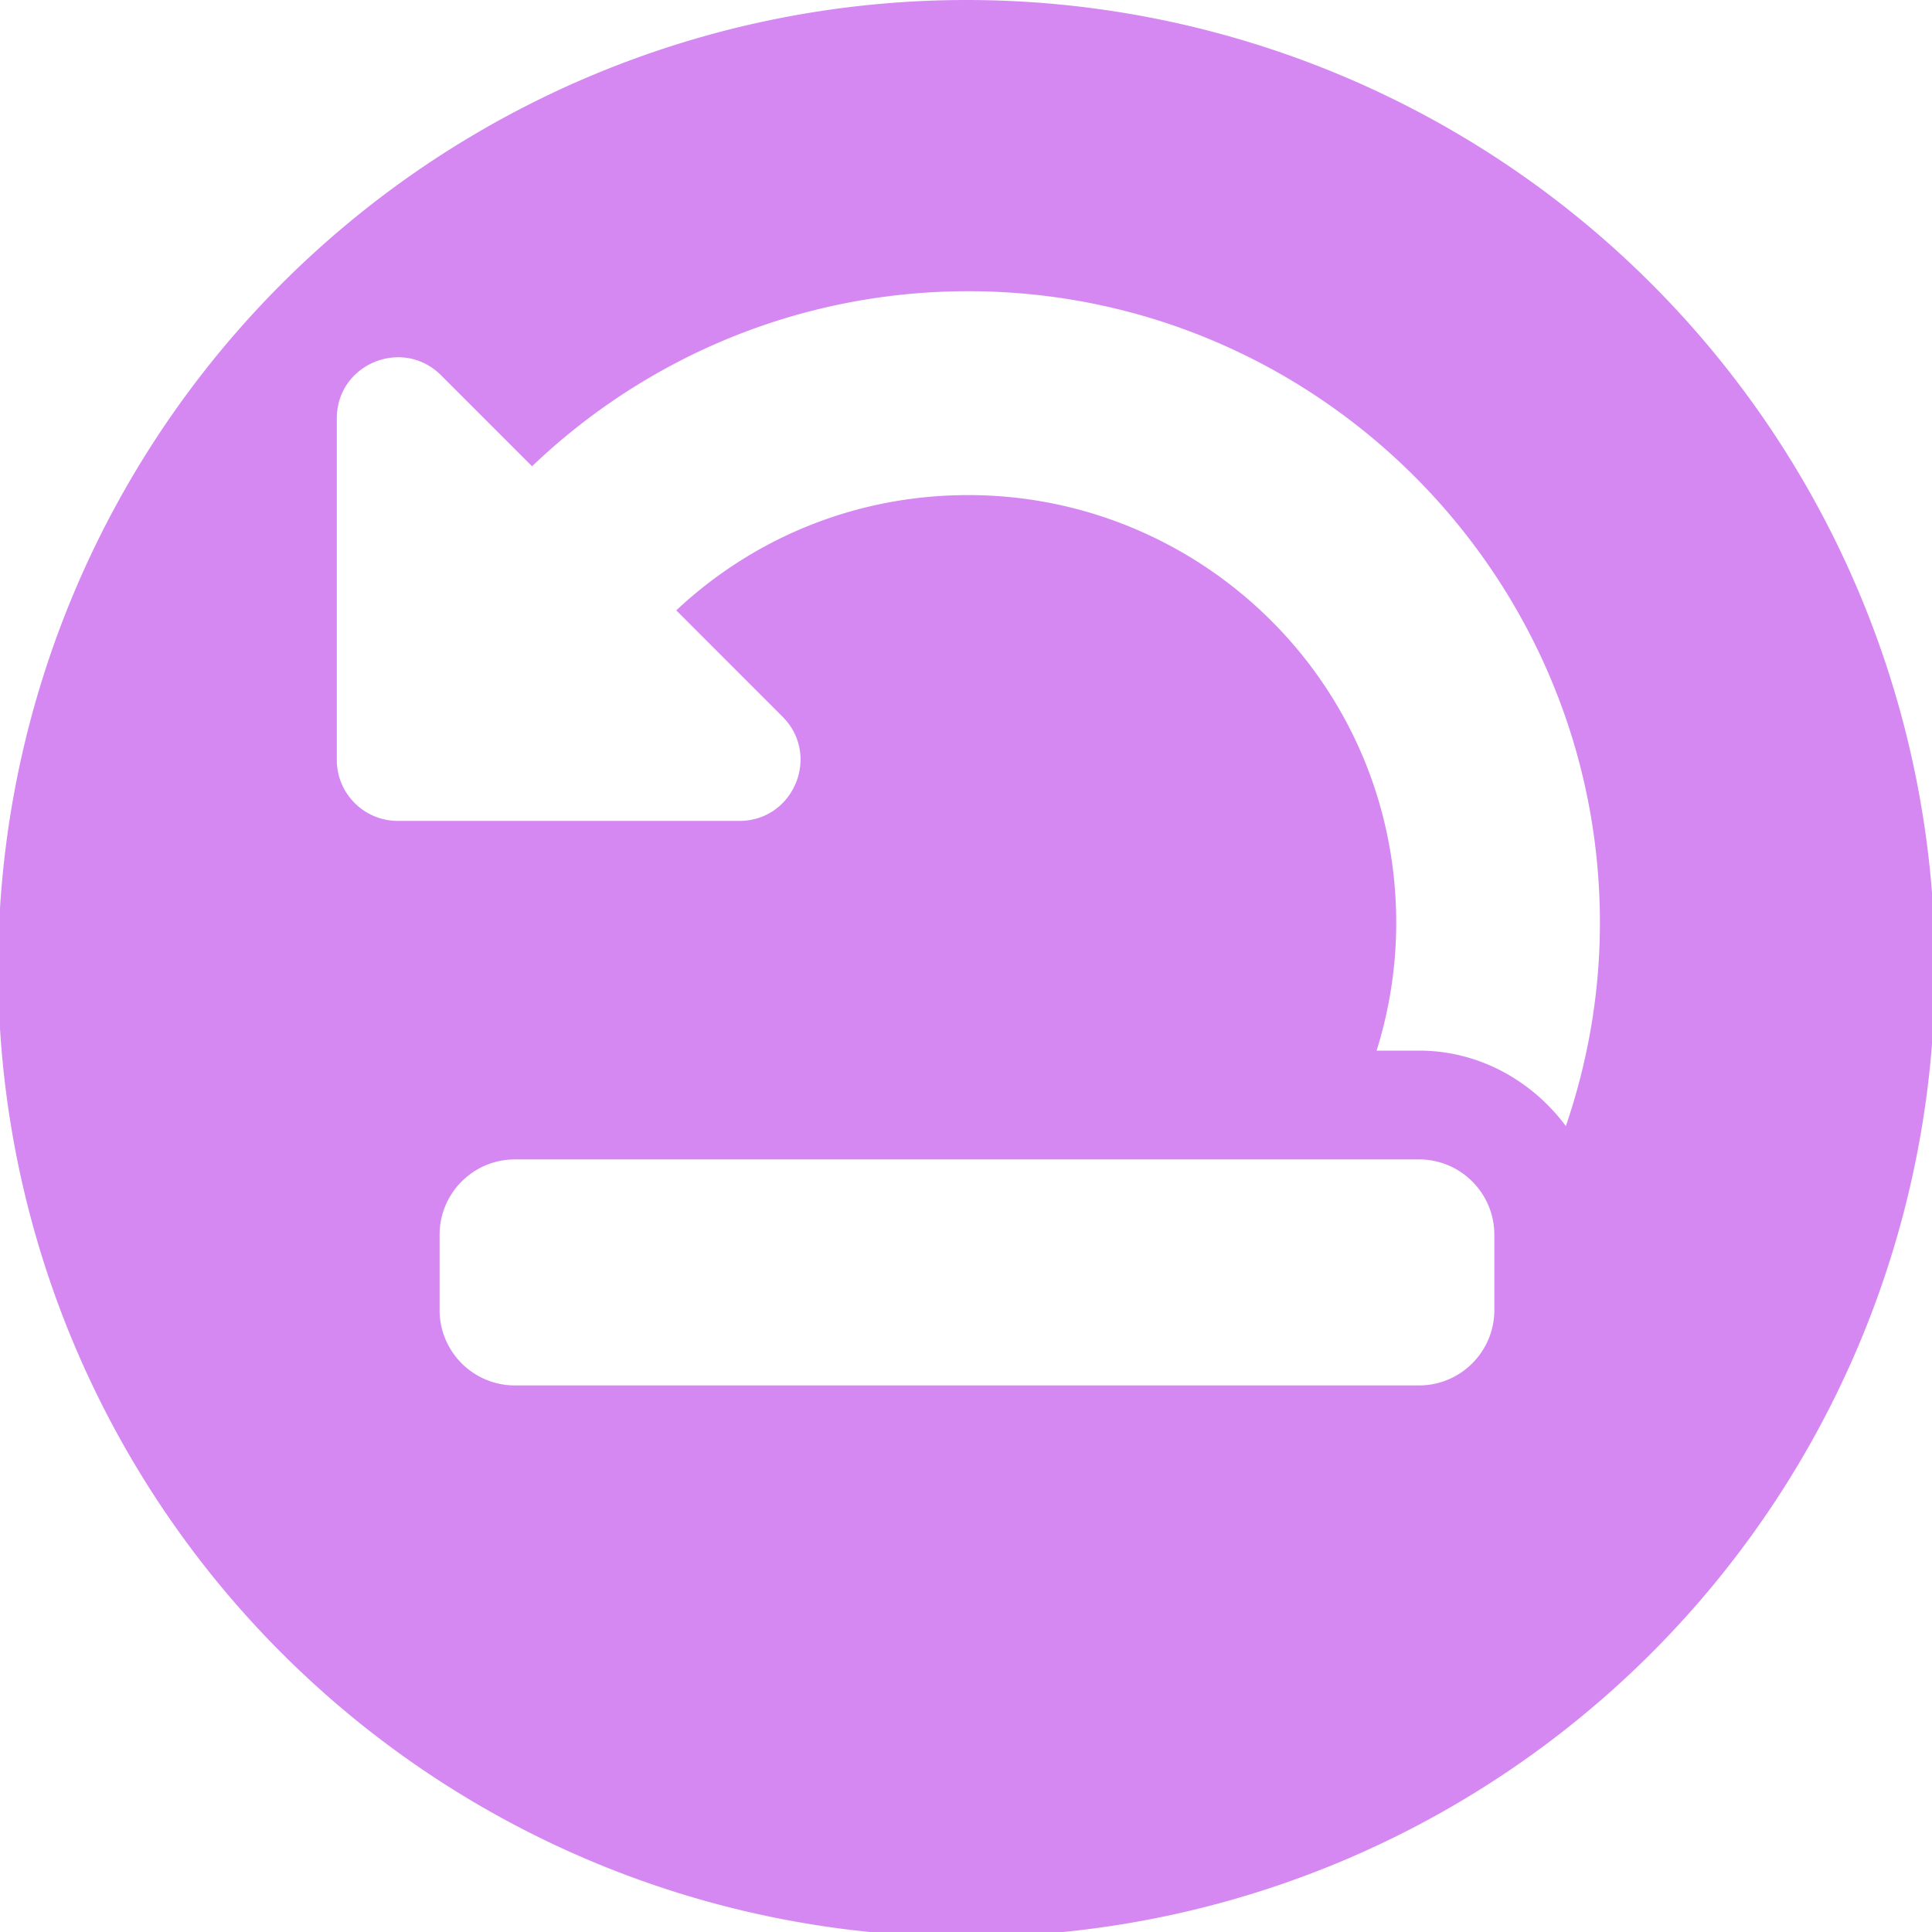 <?xml version="1.0" encoding="UTF-8" standalone="no"?>
<!-- Created with Inkscape (http://www.inkscape.org/) -->

<svg
   xmlns:dc="http://purl.org/dc/elements/1.1/"
   xmlns:cc="http://creativecommons.org/ns#"
   xmlns:rdf="http://www.w3.org/1999/02/22-rdf-syntax-ns#"
   xmlns:svg="http://www.w3.org/2000/svg"
   xmlns="http://www.w3.org/2000/svg"
   xmlns:sodipodi="http://sodipodi.sourceforge.net/DTD/sodipodi-0.dtd"
   xmlns:inkscape="http://www.inkscape.org/namespaces/inkscape"
   width="32"
   height="32"
   viewBox="0 0 8.467 8.467"
   version="1.1"
   id="svg8"
   inkscape:version="0.92.4 (5da689c313, 2019-01-14)"
   sodipodi:docname="restore-reinit_bl.svg">
  <defs
     id="defs2" />
  <sodipodi:namedview
     id="base"
     pagecolor="#ffffff"
     bordercolor="#666666"
     borderopacity="1.0"
     inkscape:pageopacity="0.0"
     inkscape:pageshadow="2"
     inkscape:zoom="22.627417"
     inkscape:cx="21.79886"
     inkscape:cy="14.06417"
     inkscape:document-units="mm"
     inkscape:current-layer="svg8"
     showgrid="false"
     units="px"
     inkscape:window-width="3440"
     inkscape:window-height="1417"
     inkscape:window-x="-8"
     inkscape:window-y="288"
     inkscape:window-maximized="1">
    <sodipodi:guide
       position="8.467,0"
       orientation="-32,0"
       id="guide854"
       inkscape:locked="false" />
    <sodipodi:guide
       position="8.467,8.467"
       orientation="0,-32"
       id="guide856"
       inkscape:locked="false" />
    <sodipodi:guide
       position="0,8.467"
       orientation="32,0"
       id="guide858"
       inkscape:locked="false" />
  </sodipodi:namedview>
  <path
     style="opacity:1;fill:#d588f1;fill-opacity:1;stroke:none;stroke-width:27.104;stroke-linecap:round;stroke-miterlimit:4;stroke-dasharray:none;stroke-opacity:1"
     d="M 15.984 0 A 16.016 16.016 0 0 0 -0.031 16.016 A 16.016 16.016 0 0 0 15.984 32.031 A 16.016 16.016 0 0 0 32 16.016 A 16.016 16.016 0 0 0 15.984 0 z M 15.996 4.816 C 21.758 4.806 26.459 9.5 26.459 15.262 C 26.459 16.439 26.256 17.567 25.896 18.623 C 25.339 17.875 24.46 17.375 23.471 17.375 L 22.766 17.375 C 22.97 16.723 23.084 16.033 23.09 15.322 C 23.123 11.302 19.843 8.154 15.951 8.188 C 14.164 8.203 12.483 8.877 11.184 10.094 L 12.941 11.852 C 13.578 12.488 13.127 13.576 12.227 13.576 L 6.58 13.576 C 6.022 13.576 5.57 13.125 5.57 12.566 L 5.57 6.92 C 5.57 6.019 6.658 5.57 7.295 6.207 L 8.799 7.711 C 10.67 5.923 13.205 4.821 15.996 4.816 z M 8.516 19.174 L 23.467 19.174 C 24.155 19.174 24.713 19.732 24.713 20.42 L 24.713 21.666 C 24.713 22.354 24.155 22.912 23.467 22.912 L 8.516 22.912 C 7.828 22.912 7.27 22.354 7.27 21.666 L 7.27 20.42 C 7.27 19.732 7.828 19.174 8.516 19.174 z "
     transform="scale(0.265)"
     id="path860" />
</svg>
